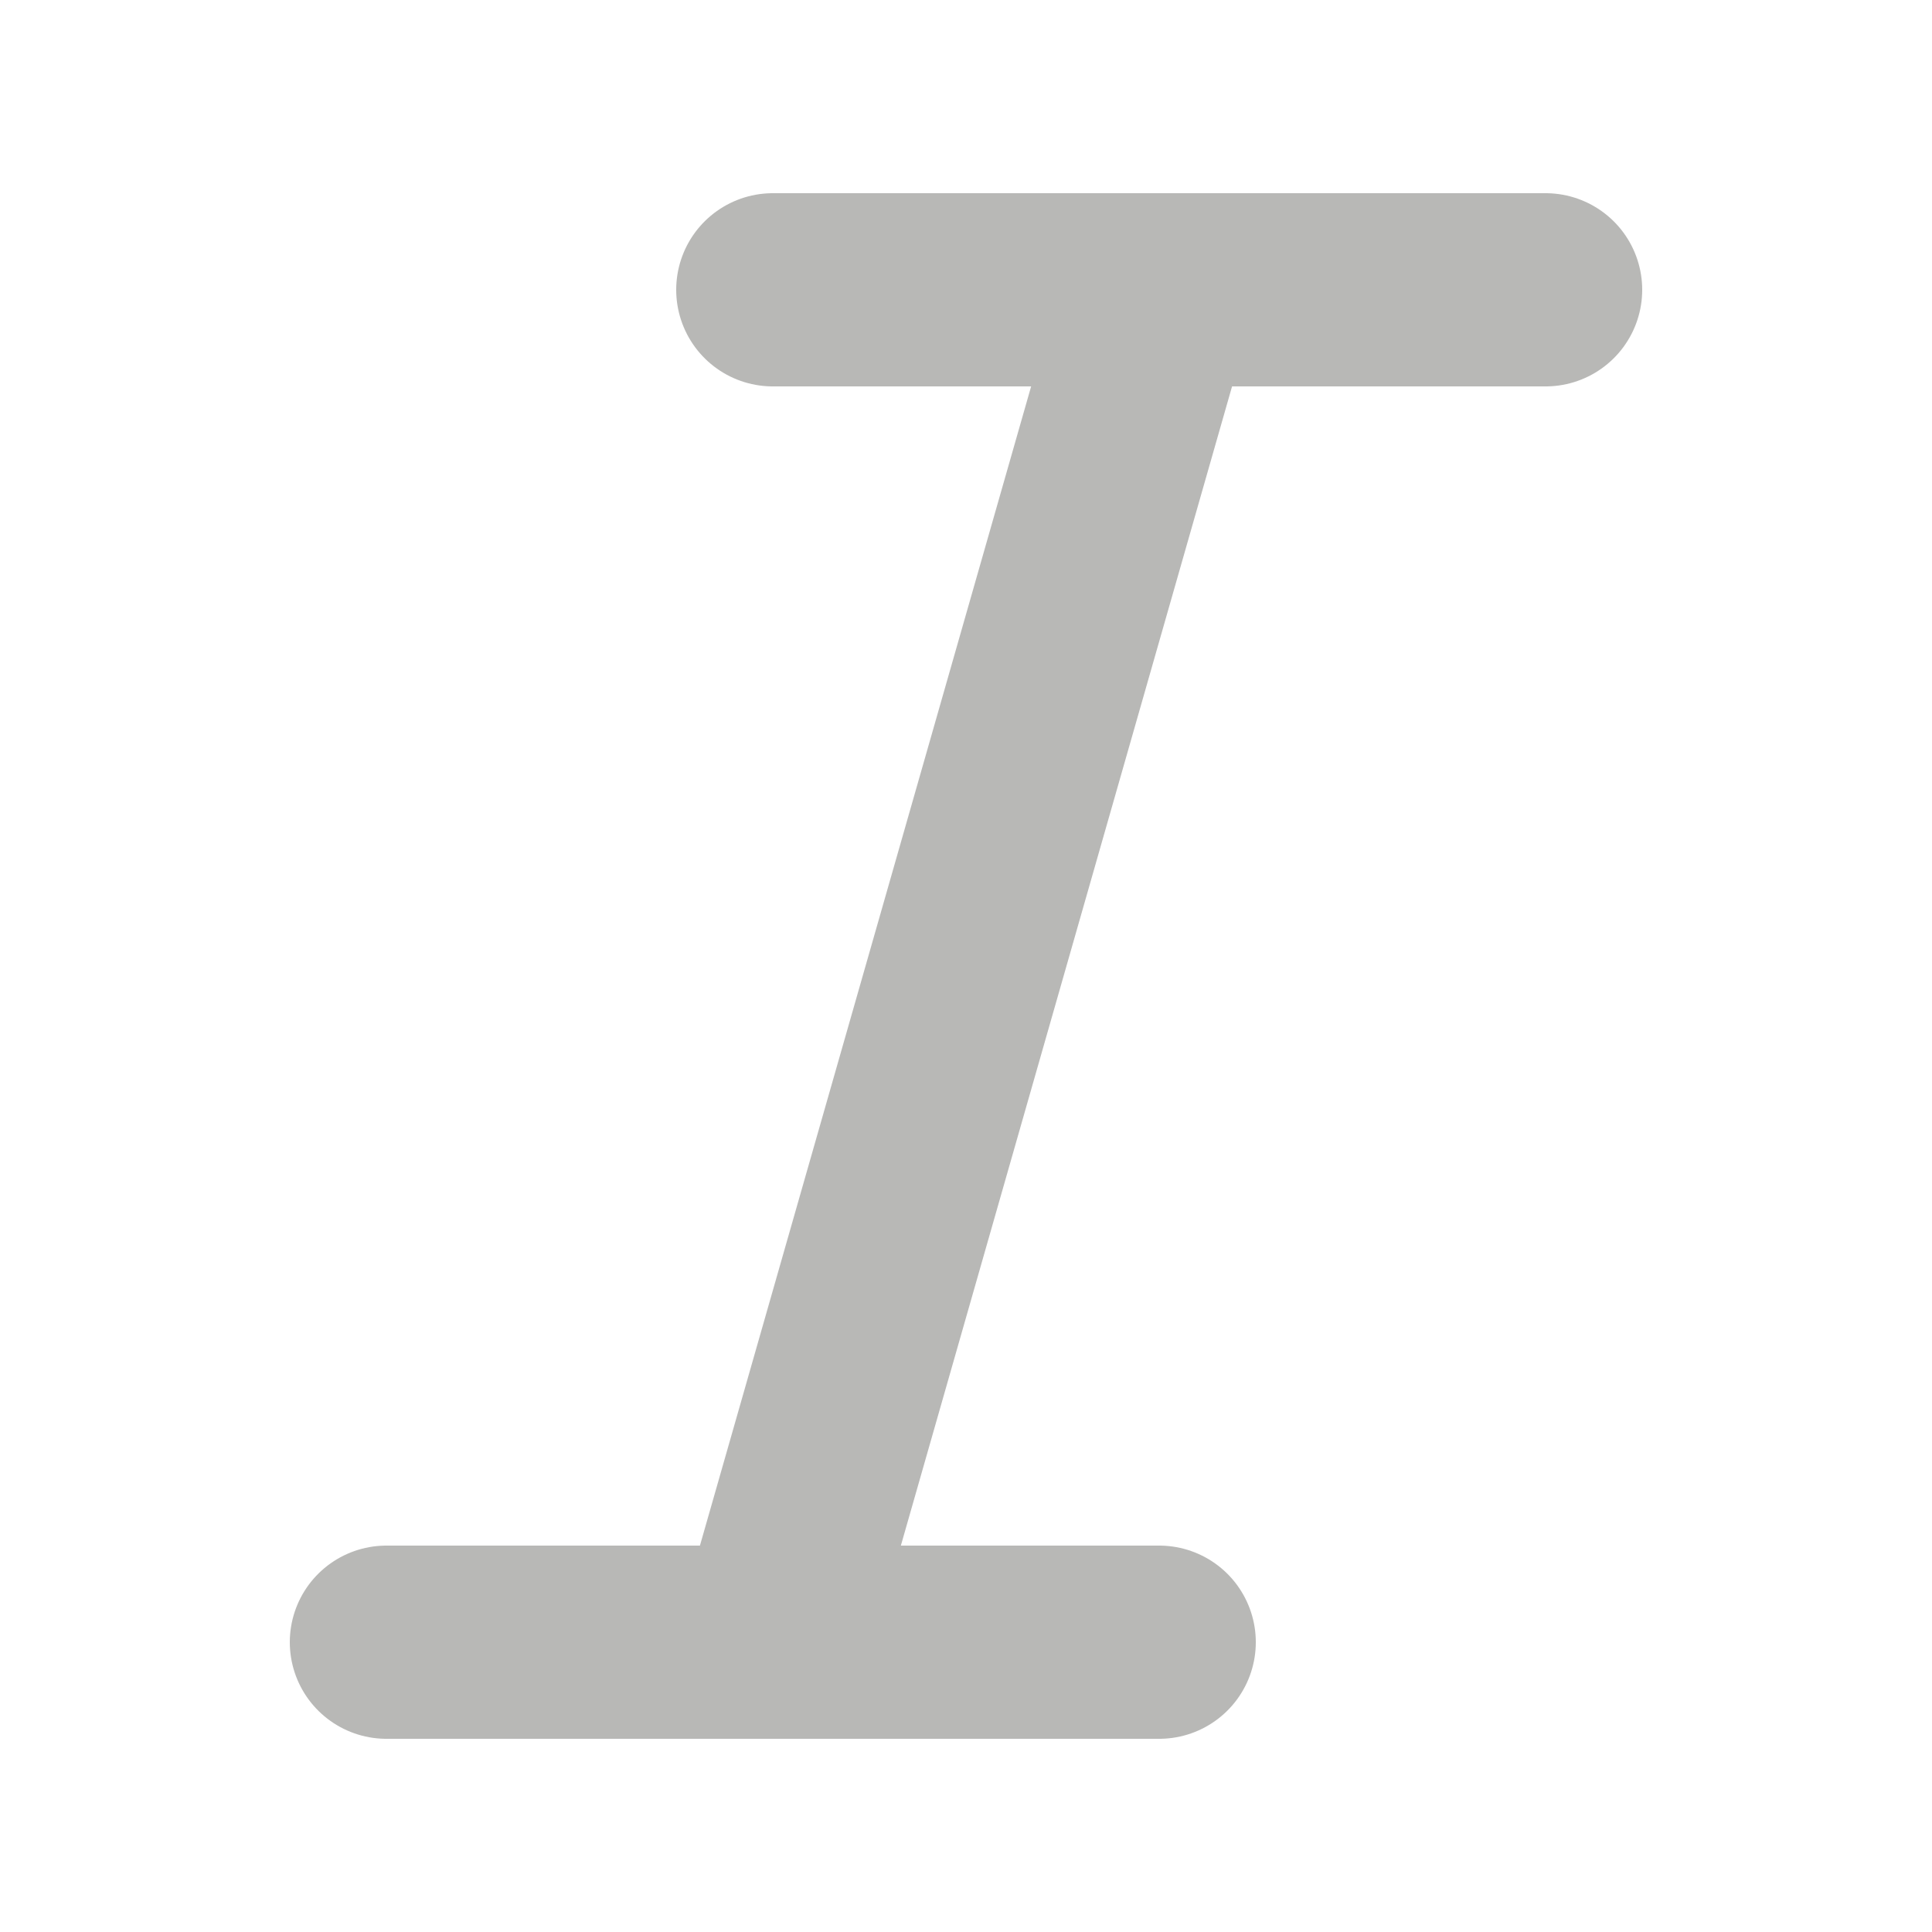 <svg viewBox="0 0 20 20" xmlns="http://www.w3.org/2000/svg" fill="none" stroke="#b8b8b6"><g id="SVGRepo_bgCarrier" stroke-width="0"></g><g id="SVGRepo_tracerCarrier" stroke-linecap="round" stroke-linejoin="round"></g><g id="SVGRepo_iconCarrier"> <path stroke="#b8b8b6" stroke-linecap="round" stroke-linejoin="round" stroke-width="2" d="M12 3L8 17m4-14H8m4 0h4M8 17H4m4 0h4"></path> </g></svg>